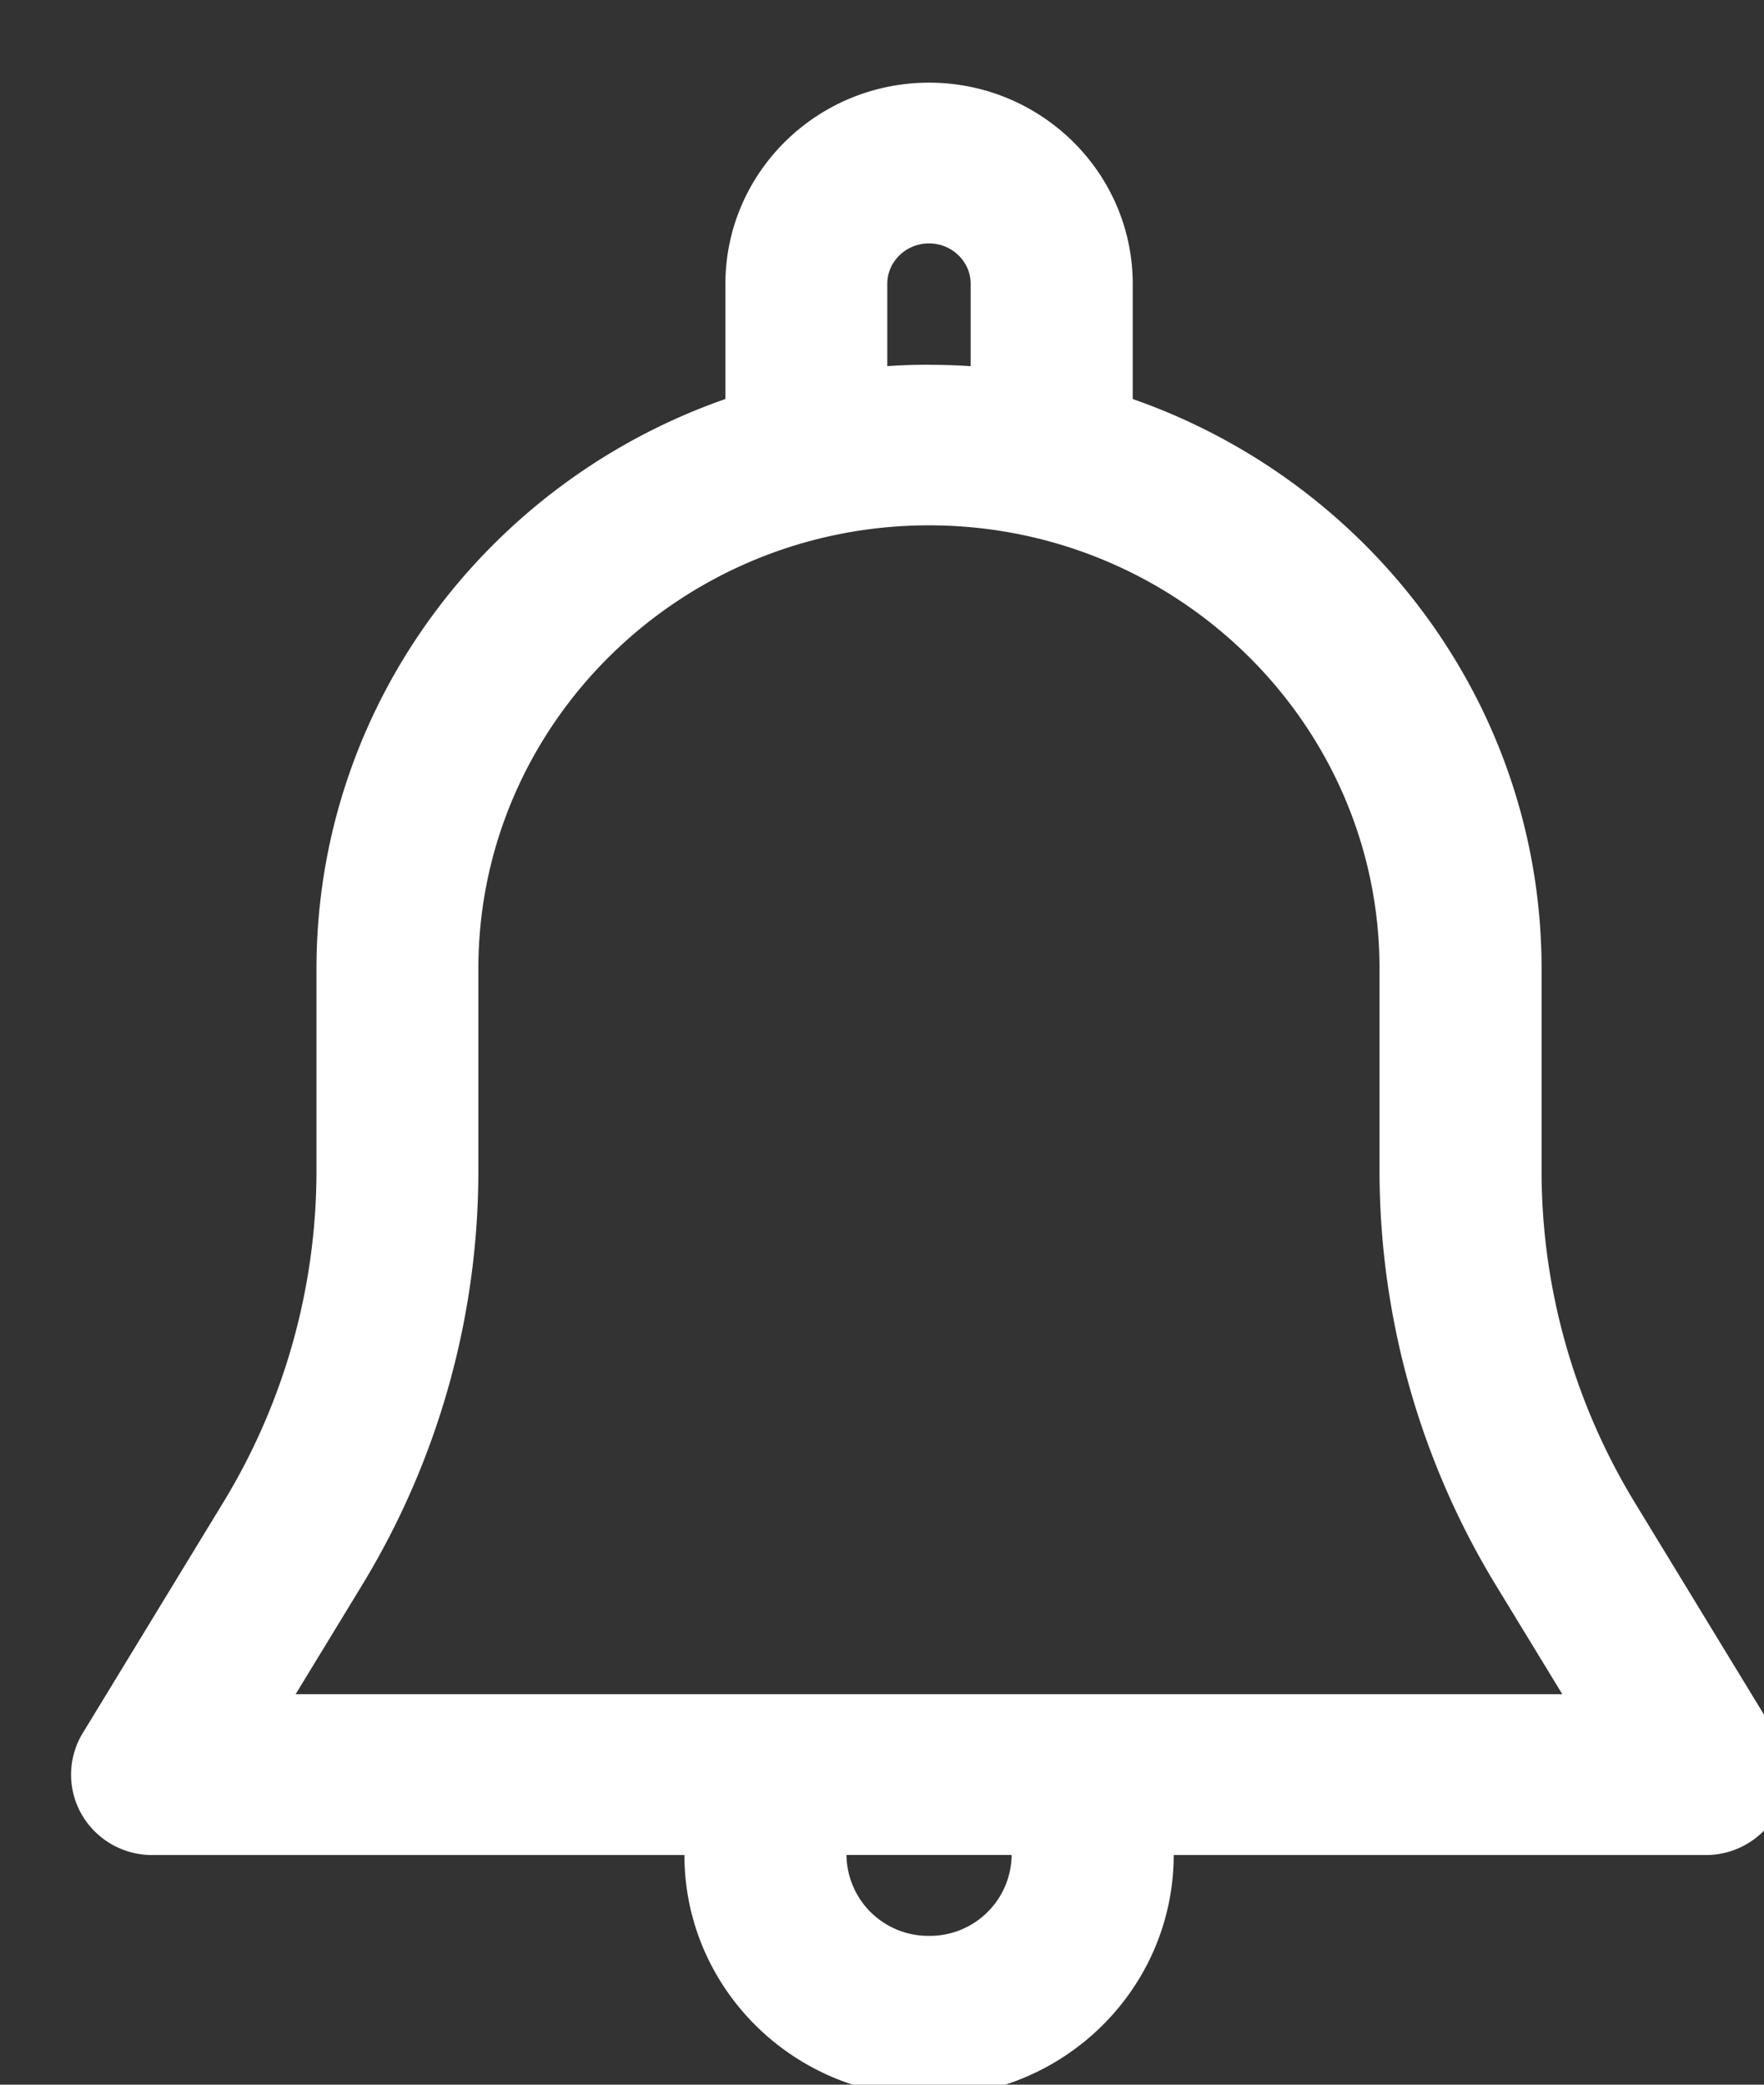 <svg xmlns="http://www.w3.org/2000/svg" width="22" height="26" viewBox="0 0 22 26"><rect x="0" y="0" width="22" height="26" fill="#333333" stroke="none"/><g><g><path fill="#fff" d="M21.72 22.38a.513.513 0 0 1-.444.256h-7.19c.035.164.052.332.052.502-.002 1.386-1.145 2.512-2.552 2.512-1.406 0-2.55-1.126-2.55-2.512 0-.17.018-.338.052-.502H1.897a.513.513 0 0 1-.445-.256.496.496 0 0 1 .007-.505l1.752-2.876a8.455 8.455 0 0 0 1.236-4.396v-2.52c0-3.18 2.154-5.875 5.1-6.742v-1.8c0-1.108.914-2.01 2.04-2.01 1.124 0 2.04.902 2.04 2.01v1.8c2.945.867 5.099 3.562 5.099 6.742v2.52c0 1.548.427 3.068 1.235 4.396l1.752 2.876a.496.496 0 0 1 .007.505zM11.586 5.05c.346 0 .687.024 1.02.071V3.541c0-.555-.457-1.005-1.02-1.005s-1.02.45-1.02 1.005v1.58a7.272 7.272 0 0 1 1.02-.072zM2.797 21.63h17.578l-1.29-2.116a9.449 9.449 0 0 1-1.38-4.912v-2.52c0-3.325-2.744-6.03-6.119-6.03-3.375 0-6.12 2.705-6.12 6.03v2.52a9.44 9.44 0 0 1-1.38 4.912zm7.26 1.507a1.52 1.52 0 0 0 1.53 1.507 1.52 1.52 0 0 0 1.53-1.507c0-.17-.03-.342-.088-.502h-2.884c-.057.16-.088.332-.088.502z"/><path fill="none" stroke="#fff" stroke-linecap="round" stroke-linejoin="round" stroke-miterlimit="20" d="M21.72 22.38a.513.513 0 0 1-.444.256h-7.19c.035.164.052.332.052.502-.002 1.386-1.145 2.512-2.552 2.512-1.406 0-2.55-1.126-2.55-2.512 0-.17.018-.338.052-.502H1.897a.513.513 0 0 1-.445-.256.496.496 0 0 1 .007-.505l1.752-2.876a8.455 8.455 0 0 0 1.236-4.396v-2.52c0-3.18 2.154-5.875 5.1-6.742v-1.8c0-1.108.914-2.01 2.04-2.01 1.124 0 2.04.902 2.04 2.01v1.8c2.945.867 5.099 3.562 5.099 6.742v2.52c0 1.548.427 3.068 1.235 4.396l1.752 2.876a.496.496 0 0 1 .007.505zM11.586 5.05c.346 0 .687.024 1.02.071V3.541c0-.555-.457-1.005-1.02-1.005s-1.02.45-1.02 1.005v1.58a7.272 7.272 0 0 1 1.02-.072zM2.797 21.63h17.578l-1.29-2.116a9.449 9.449 0 0 1-1.38-4.912v-2.52c0-3.325-2.744-6.03-6.119-6.03-3.375 0-6.12 2.705-6.12 6.03v2.52a9.44 9.44 0 0 1-1.38 4.912zm7.26 1.507a1.52 1.52 0 0 0 1.53 1.507 1.52 1.52 0 0 0 1.53-1.507c0-.17-.03-.342-.088-.502h-2.884c-.057.16-.088.332-.088.502z"/></g></g></svg>